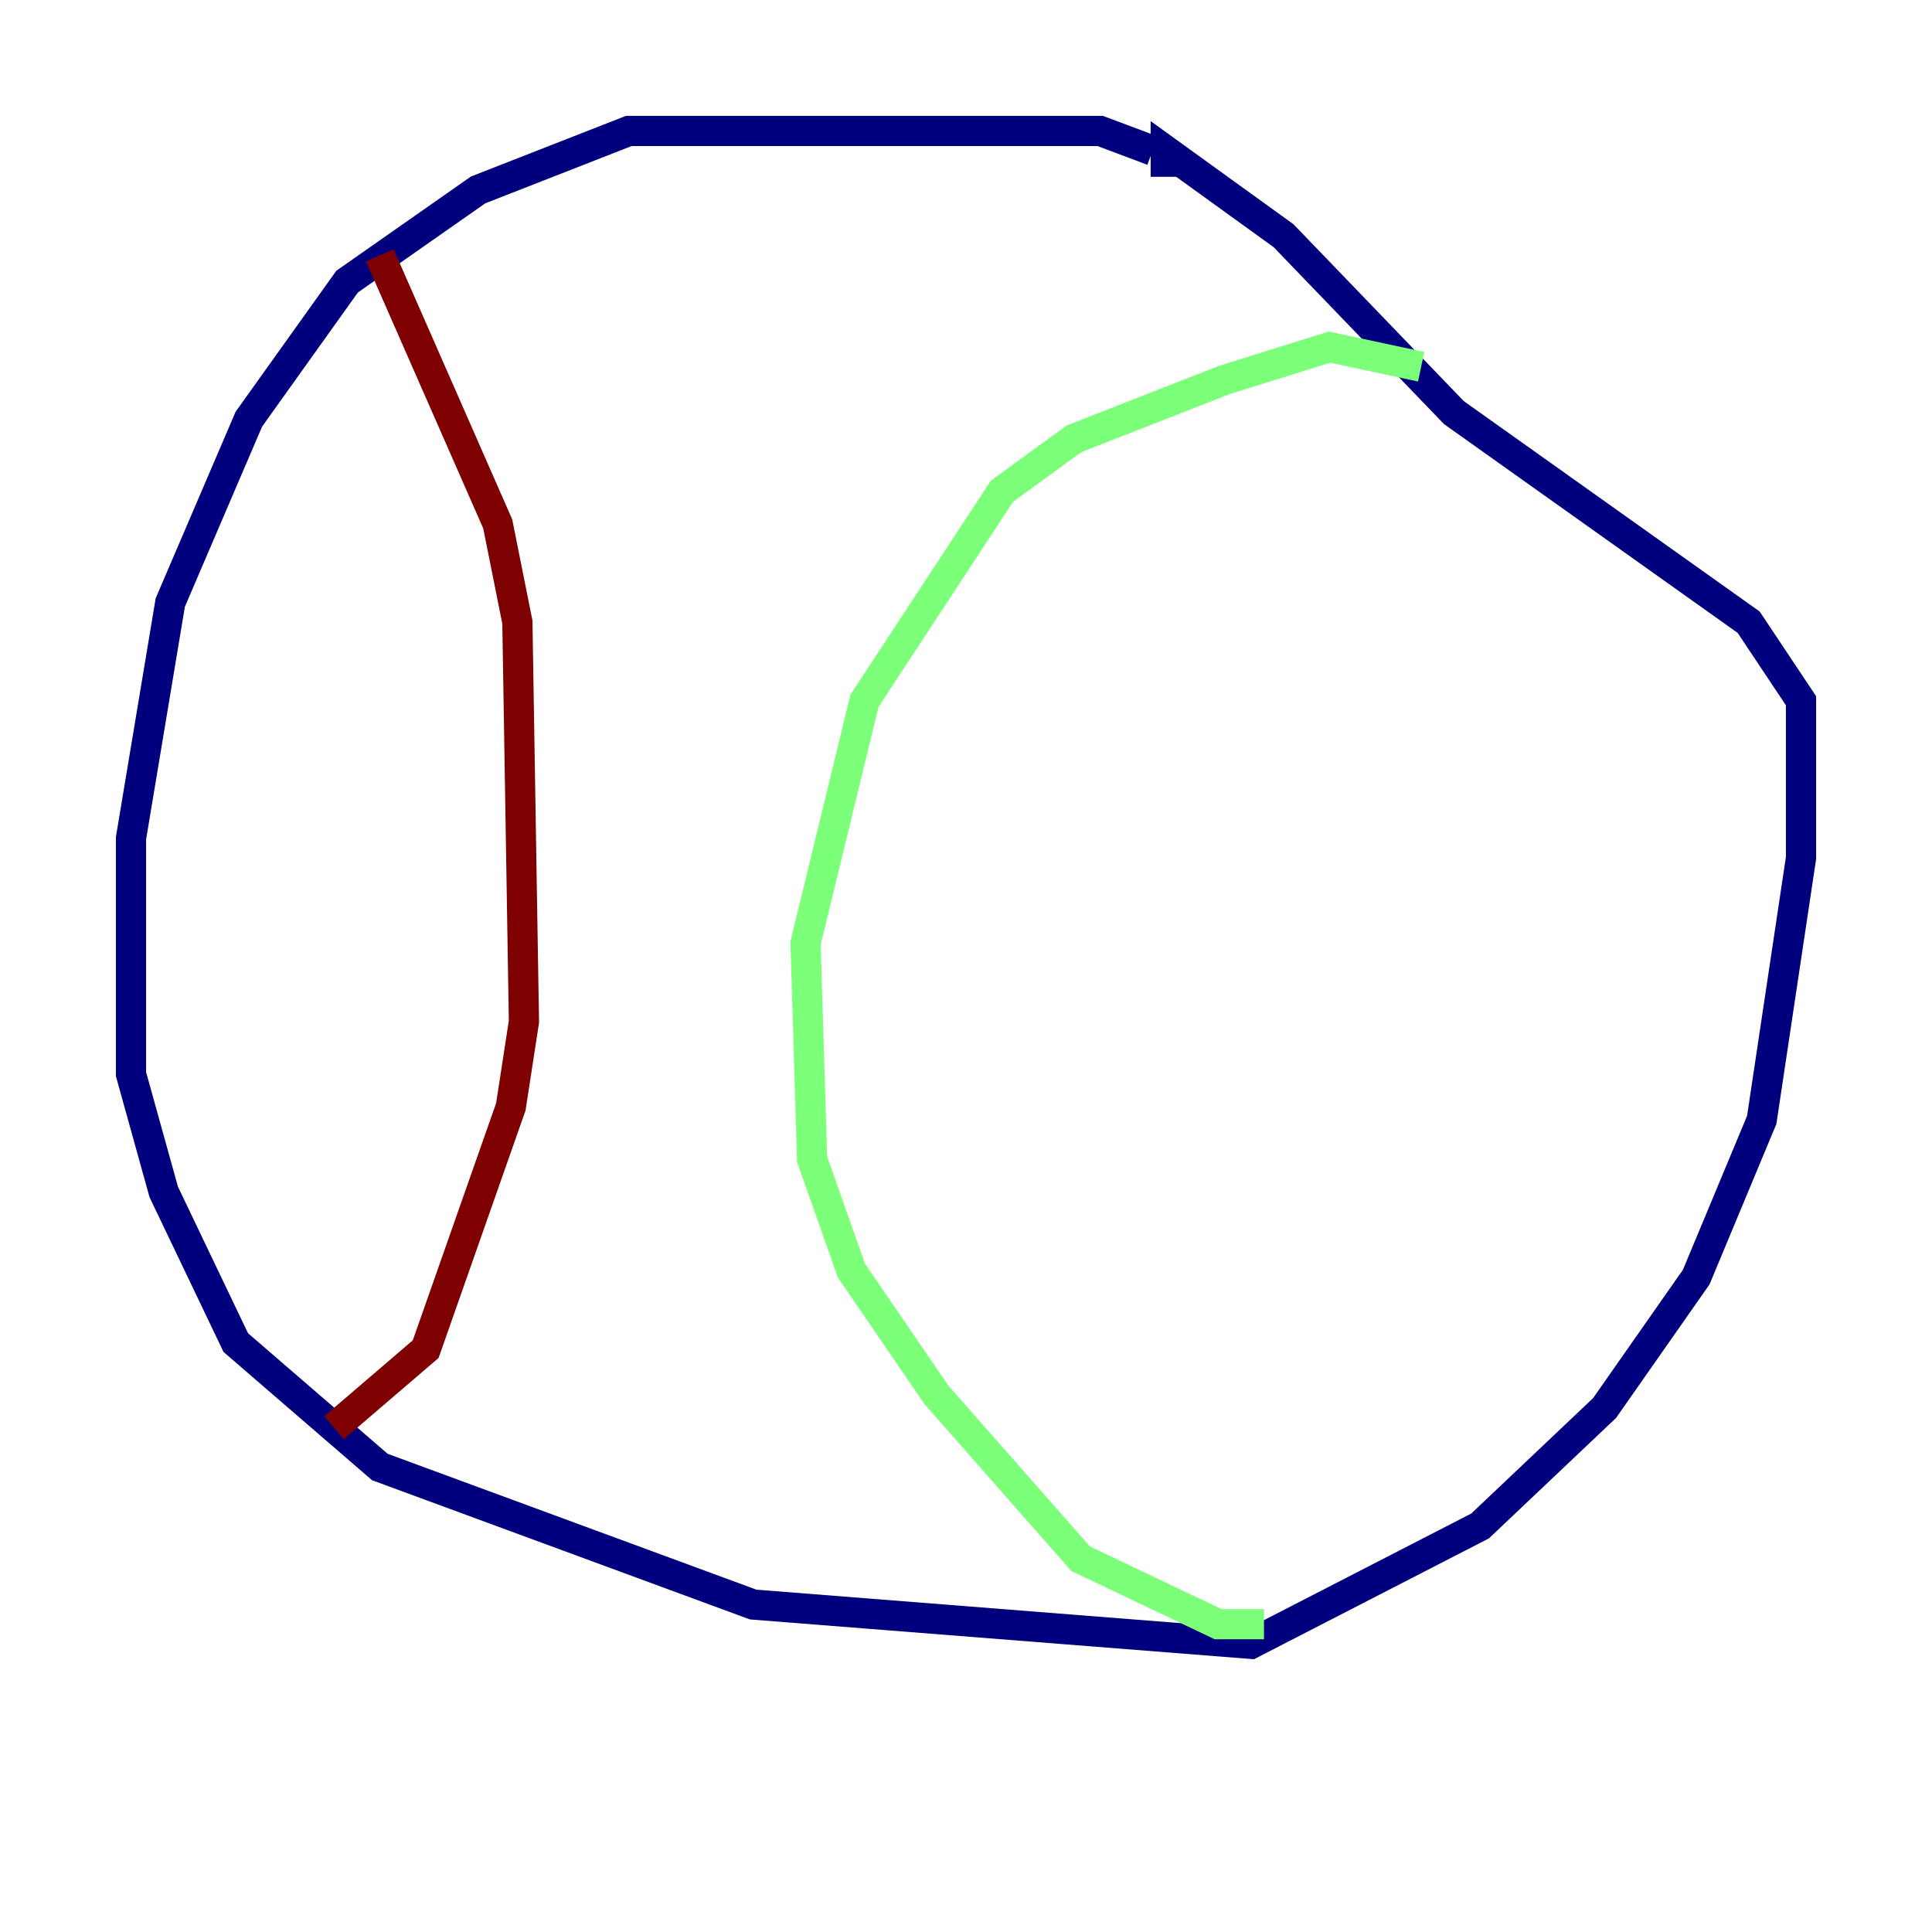 <?xml version="1.0" encoding="utf-8" ?>
<svg baseProfile="tiny" height="128" version="1.2" viewBox="0,0,128,128" width="128" xmlns="http://www.w3.org/2000/svg" xmlns:ev="http://www.w3.org/2001/xml-events" xmlns:xlink="http://www.w3.org/1999/xlink"><defs /><polyline fill="none" points="76.366,9.98 72.895,8.678 41.654,8.678 31.675,12.583 22.997,18.658 16.488,27.77 11.281,39.919 8.678,55.539 8.678,71.159 10.848,78.969 15.62,88.949 25.166,97.193 49.898,106.305 82.875,108.909 98.061,101.098 106.305,93.288 112.38,84.61 116.719,74.197 119.322,56.841 119.322,46.427 115.851,41.22 96.325,27.336 85.044,15.62 77.234,9.98 77.234,11.715" stroke="#00007f" stroke-width="2" /><polyline fill="none" points="94.156,24.298 88.081,22.997 81.139,25.166 71.159,29.071 66.386,32.542 57.275,46.427 53.37,62.481 53.803,76.8 56.407,84.176 62.047,92.42 71.593,103.268 80.705,107.607 83.742,107.607" stroke="#7cff79" stroke-width="2" /><polyline fill="none" points="25.166,16.922 32.976,34.712 34.278,41.22 34.712,67.688 33.844,73.329 28.203,89.383 22.129,94.59" stroke="#7f0000" stroke-width="2" /></svg>